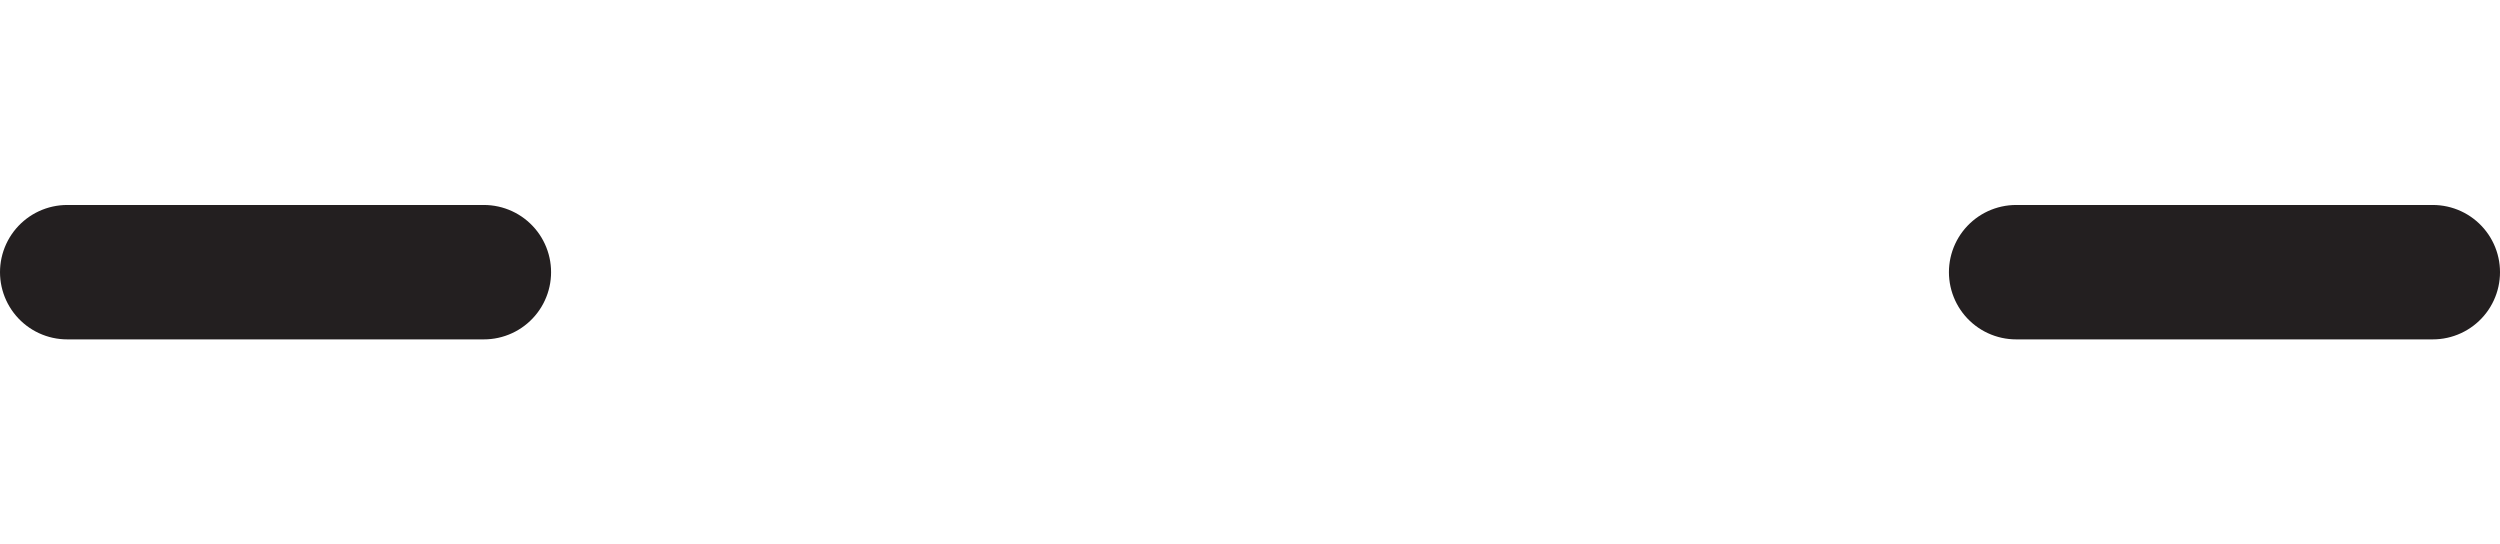 <?xml version="1.0" encoding="utf-8"?>
<!-- Generator: Adobe Illustrator 18.1.1, SVG Export Plug-In . SVG Version: 6.00 Build 0)  -->
<svg version="1.1" id="Layer_1" xmlns="http://www.w3.org/2000/svg" xmlns:xlink="http://www.w3.org/1999/xlink" x="0px" y="0px"
	 viewBox="0 0 74.4 16.2" enable-background="new 0 0 74.4 16.2" xml:space="preserve">
<line fill="none" stroke="#231F20" stroke-width="4" stroke-linecap="round" stroke-miterlimit="10" x1="2" y1="8.1" x2="14.4" y2="8.1"/>
<line fill="none" stroke="#231F20" stroke-width="4" stroke-linecap="round" stroke-miterlimit="10" x1="60" y1="8.1" x2="72.4" y2="8.1"/>
</svg>
